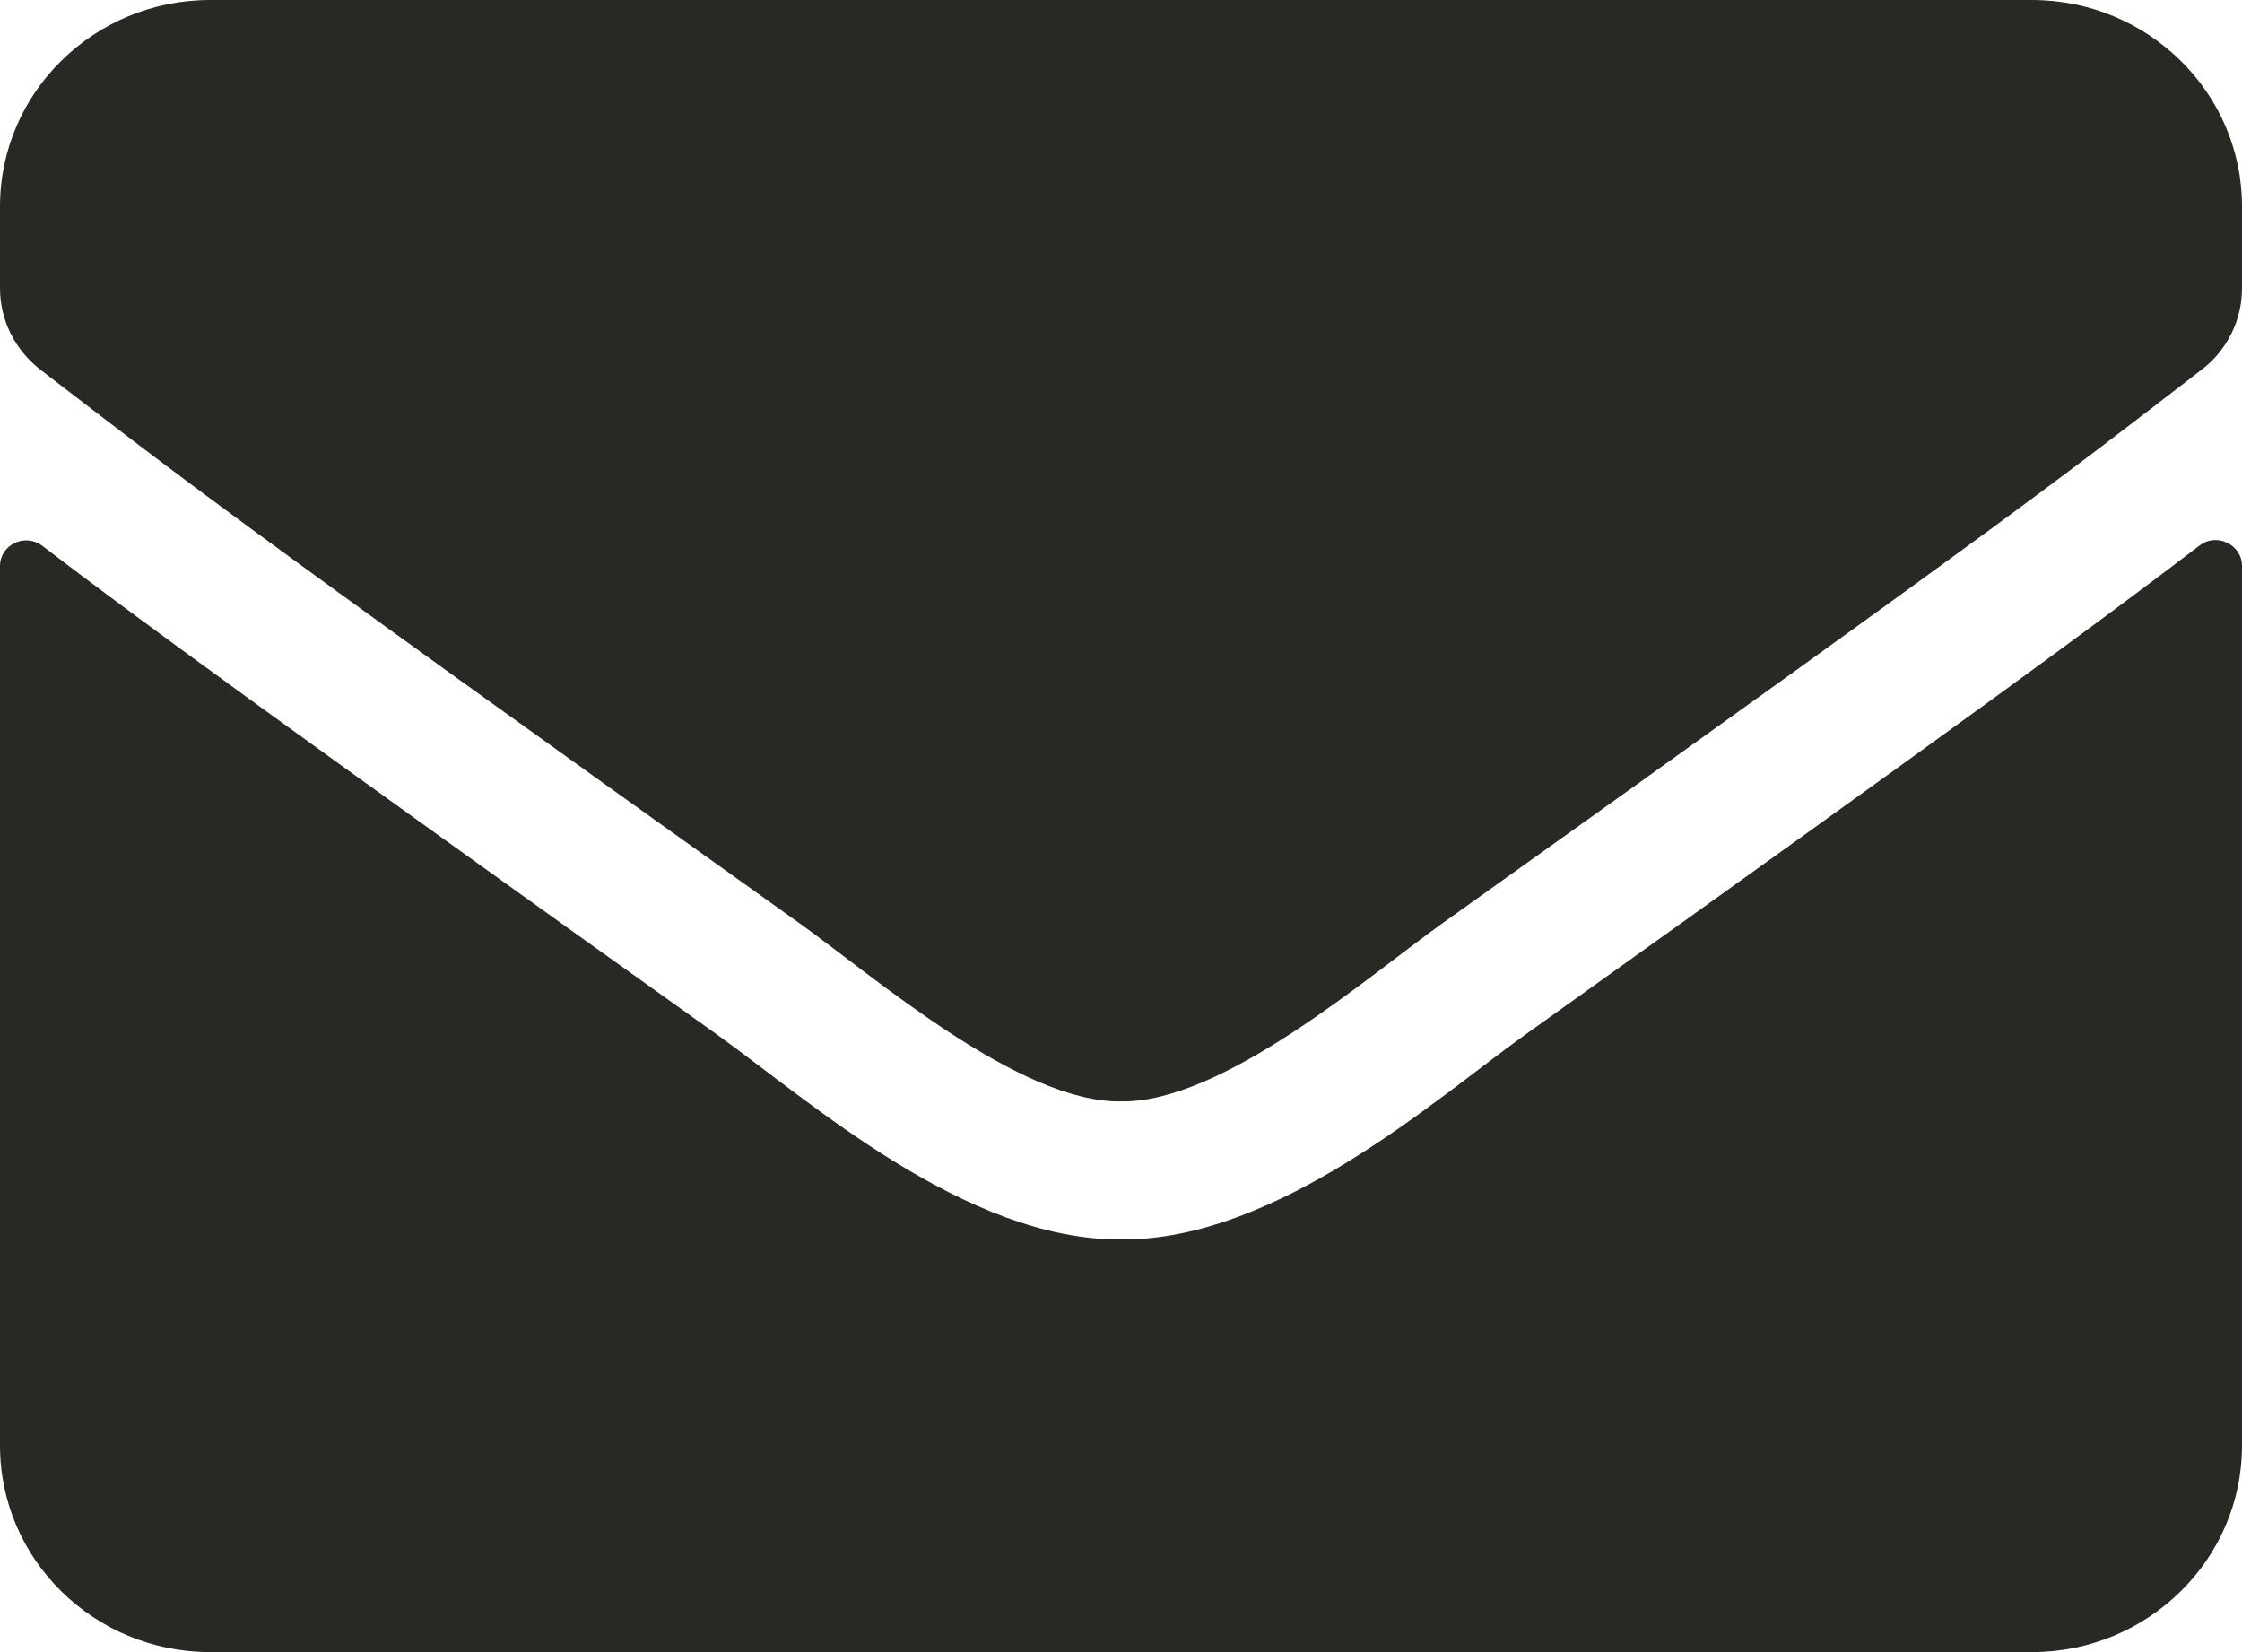 <svg width="38" height="28" viewBox="0 0 38 28" fill="none" xmlns="http://www.w3.org/2000/svg">
<path d="M37.28 9.246C37.569 9.02 38 9.231 38 9.589V24.5C38 26.432 36.404 28 34.438 28H3.562C1.596 28 0 26.432 0 24.5V9.596C0 9.231 0.423 9.027 0.72 9.253C2.382 10.522 4.587 12.133 12.157 17.537C13.723 18.659 16.365 21.022 19 21.007C21.65 21.029 24.344 18.616 25.85 17.537C33.421 12.133 35.618 10.515 37.28 9.246ZM19 18.667C20.722 18.696 23.201 16.538 24.448 15.648C34.297 8.626 35.046 8.014 37.317 6.264C37.748 5.935 38 5.425 38 4.885V3.5C38 1.568 36.404 0 34.438 0H3.562C1.596 0 0 1.568 0 3.5V4.885C0 5.425 0.252 5.928 0.683 6.264C2.954 8.006 3.704 8.626 13.552 15.648C14.799 16.538 17.278 18.696 19 18.667Z" fill="#282824"/>
</svg>
